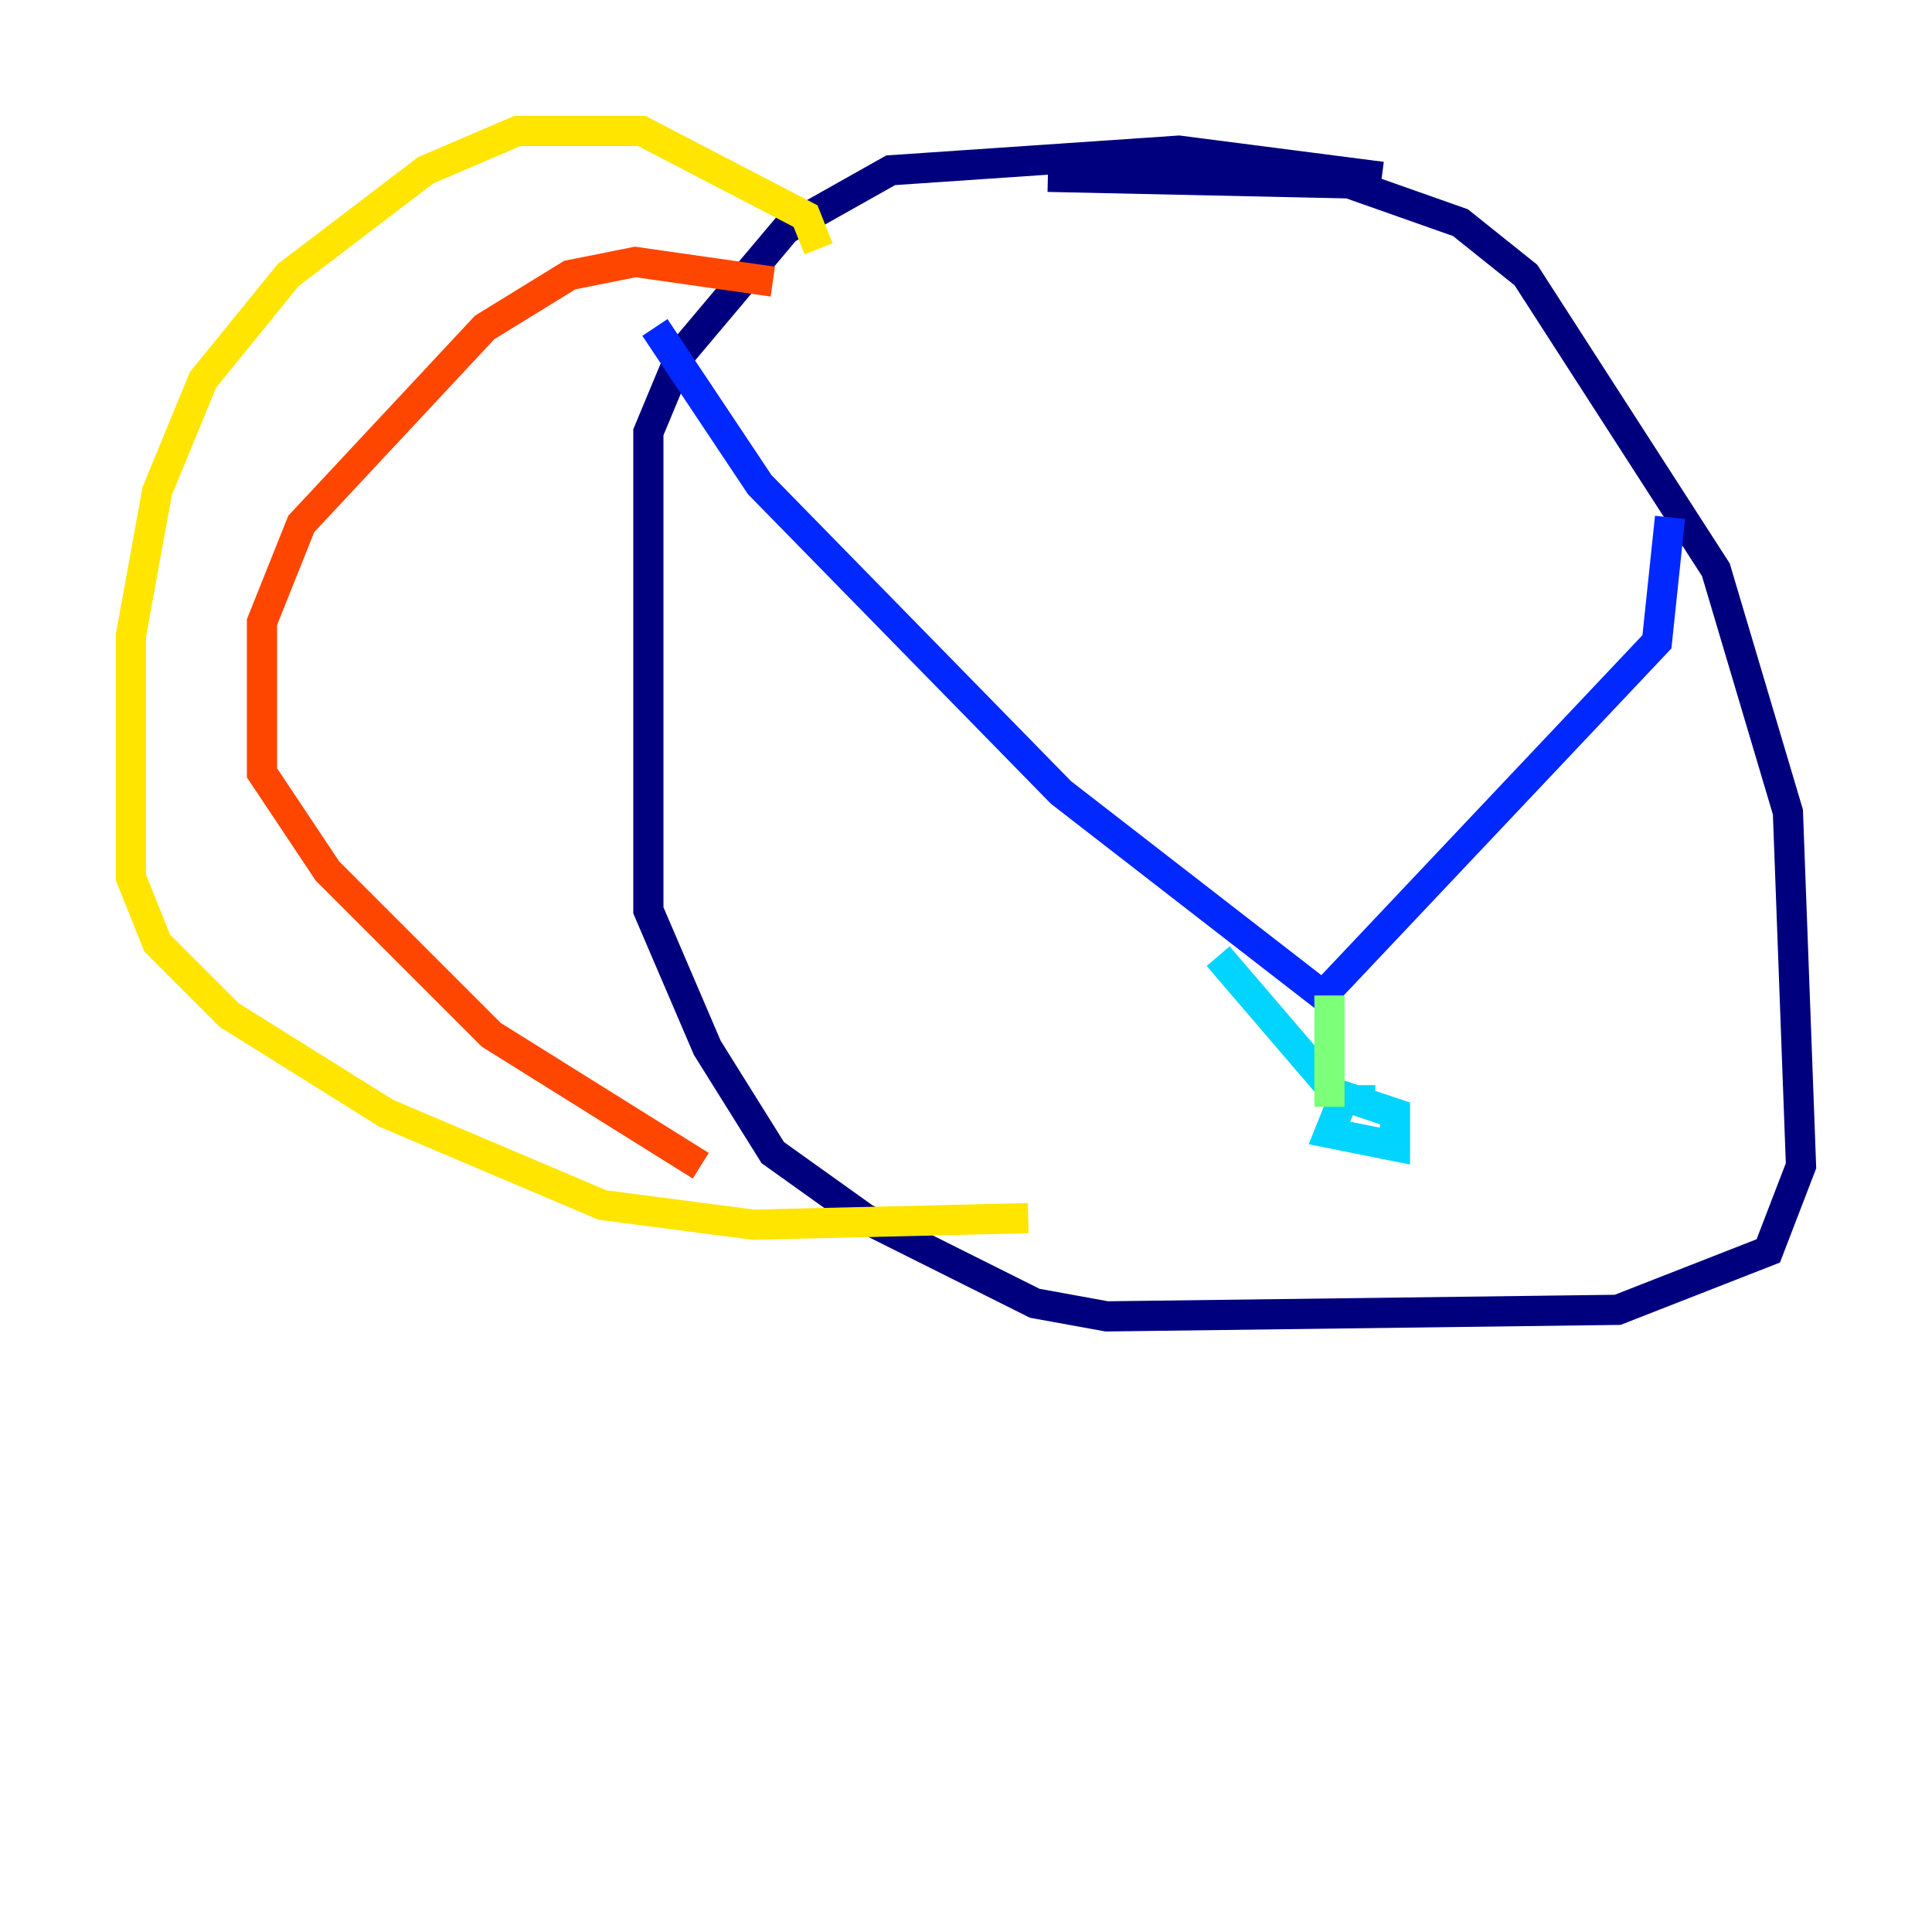 <?xml version="1.0" encoding="utf-8" ?>
<svg baseProfile="tiny" height="128" version="1.2" viewBox="0,0,128,128" width="128" xmlns="http://www.w3.org/2000/svg" xmlns:ev="http://www.w3.org/2001/xml-events" xmlns:xlink="http://www.w3.org/1999/xlink"><defs /><polyline fill="none" points="91.552,11.715 78.102,9.98 59.01,11.281 52.068,15.186 45.125,23.43 42.956,28.637 42.956,60.312 46.861,69.424 51.2,76.366 57.275,80.705 68.556,86.346 73.329,87.214 107.173,86.78 117.153,82.875 119.322,77.234 118.454,53.803 113.681,37.749 101.098,18.224 96.759,14.752 89.383,12.149 69.424,11.715" stroke="#00007f" stroke-width="2" /><polyline fill="none" points="43.39,21.695 50.332,32.108 70.291,52.502 87.647,65.953 109.776,42.522 110.644,34.278" stroke="#0028ff" stroke-width="2" /><polyline fill="none" points="91.119,72.895 88.949,72.895 88.081,75.064 92.42,75.932 92.42,73.763 88.515,72.461 80.705,63.349" stroke="#00d4ff" stroke-width="2" /><polyline fill="none" points="88.081,73.329 88.081,65.953" stroke="#7cff79" stroke-width="2" /><polyline fill="none" points="54.237,16.488 53.37,14.319 42.522,8.678 34.278,8.678 28.203,11.281 19.091,18.224 13.451,25.166 10.414,32.542 8.678,42.088 8.678,58.142 10.414,62.481 15.186,67.254 25.6,73.763 39.919,79.837 49.898,81.139 68.122,80.705" stroke="#ffe500" stroke-width="2" /><polyline fill="none" points="51.2,18.658 42.088,17.356 37.749,18.224 32.108,21.695 19.959,34.712 17.356,41.22 17.356,51.2 21.695,57.709 32.542,68.556 46.427,77.234" stroke="#ff4600" stroke-width="2" /><polyline fill="none" points="95.891,11.715 95.891,11.715" stroke="#7f0000" stroke-width="2" /></svg>